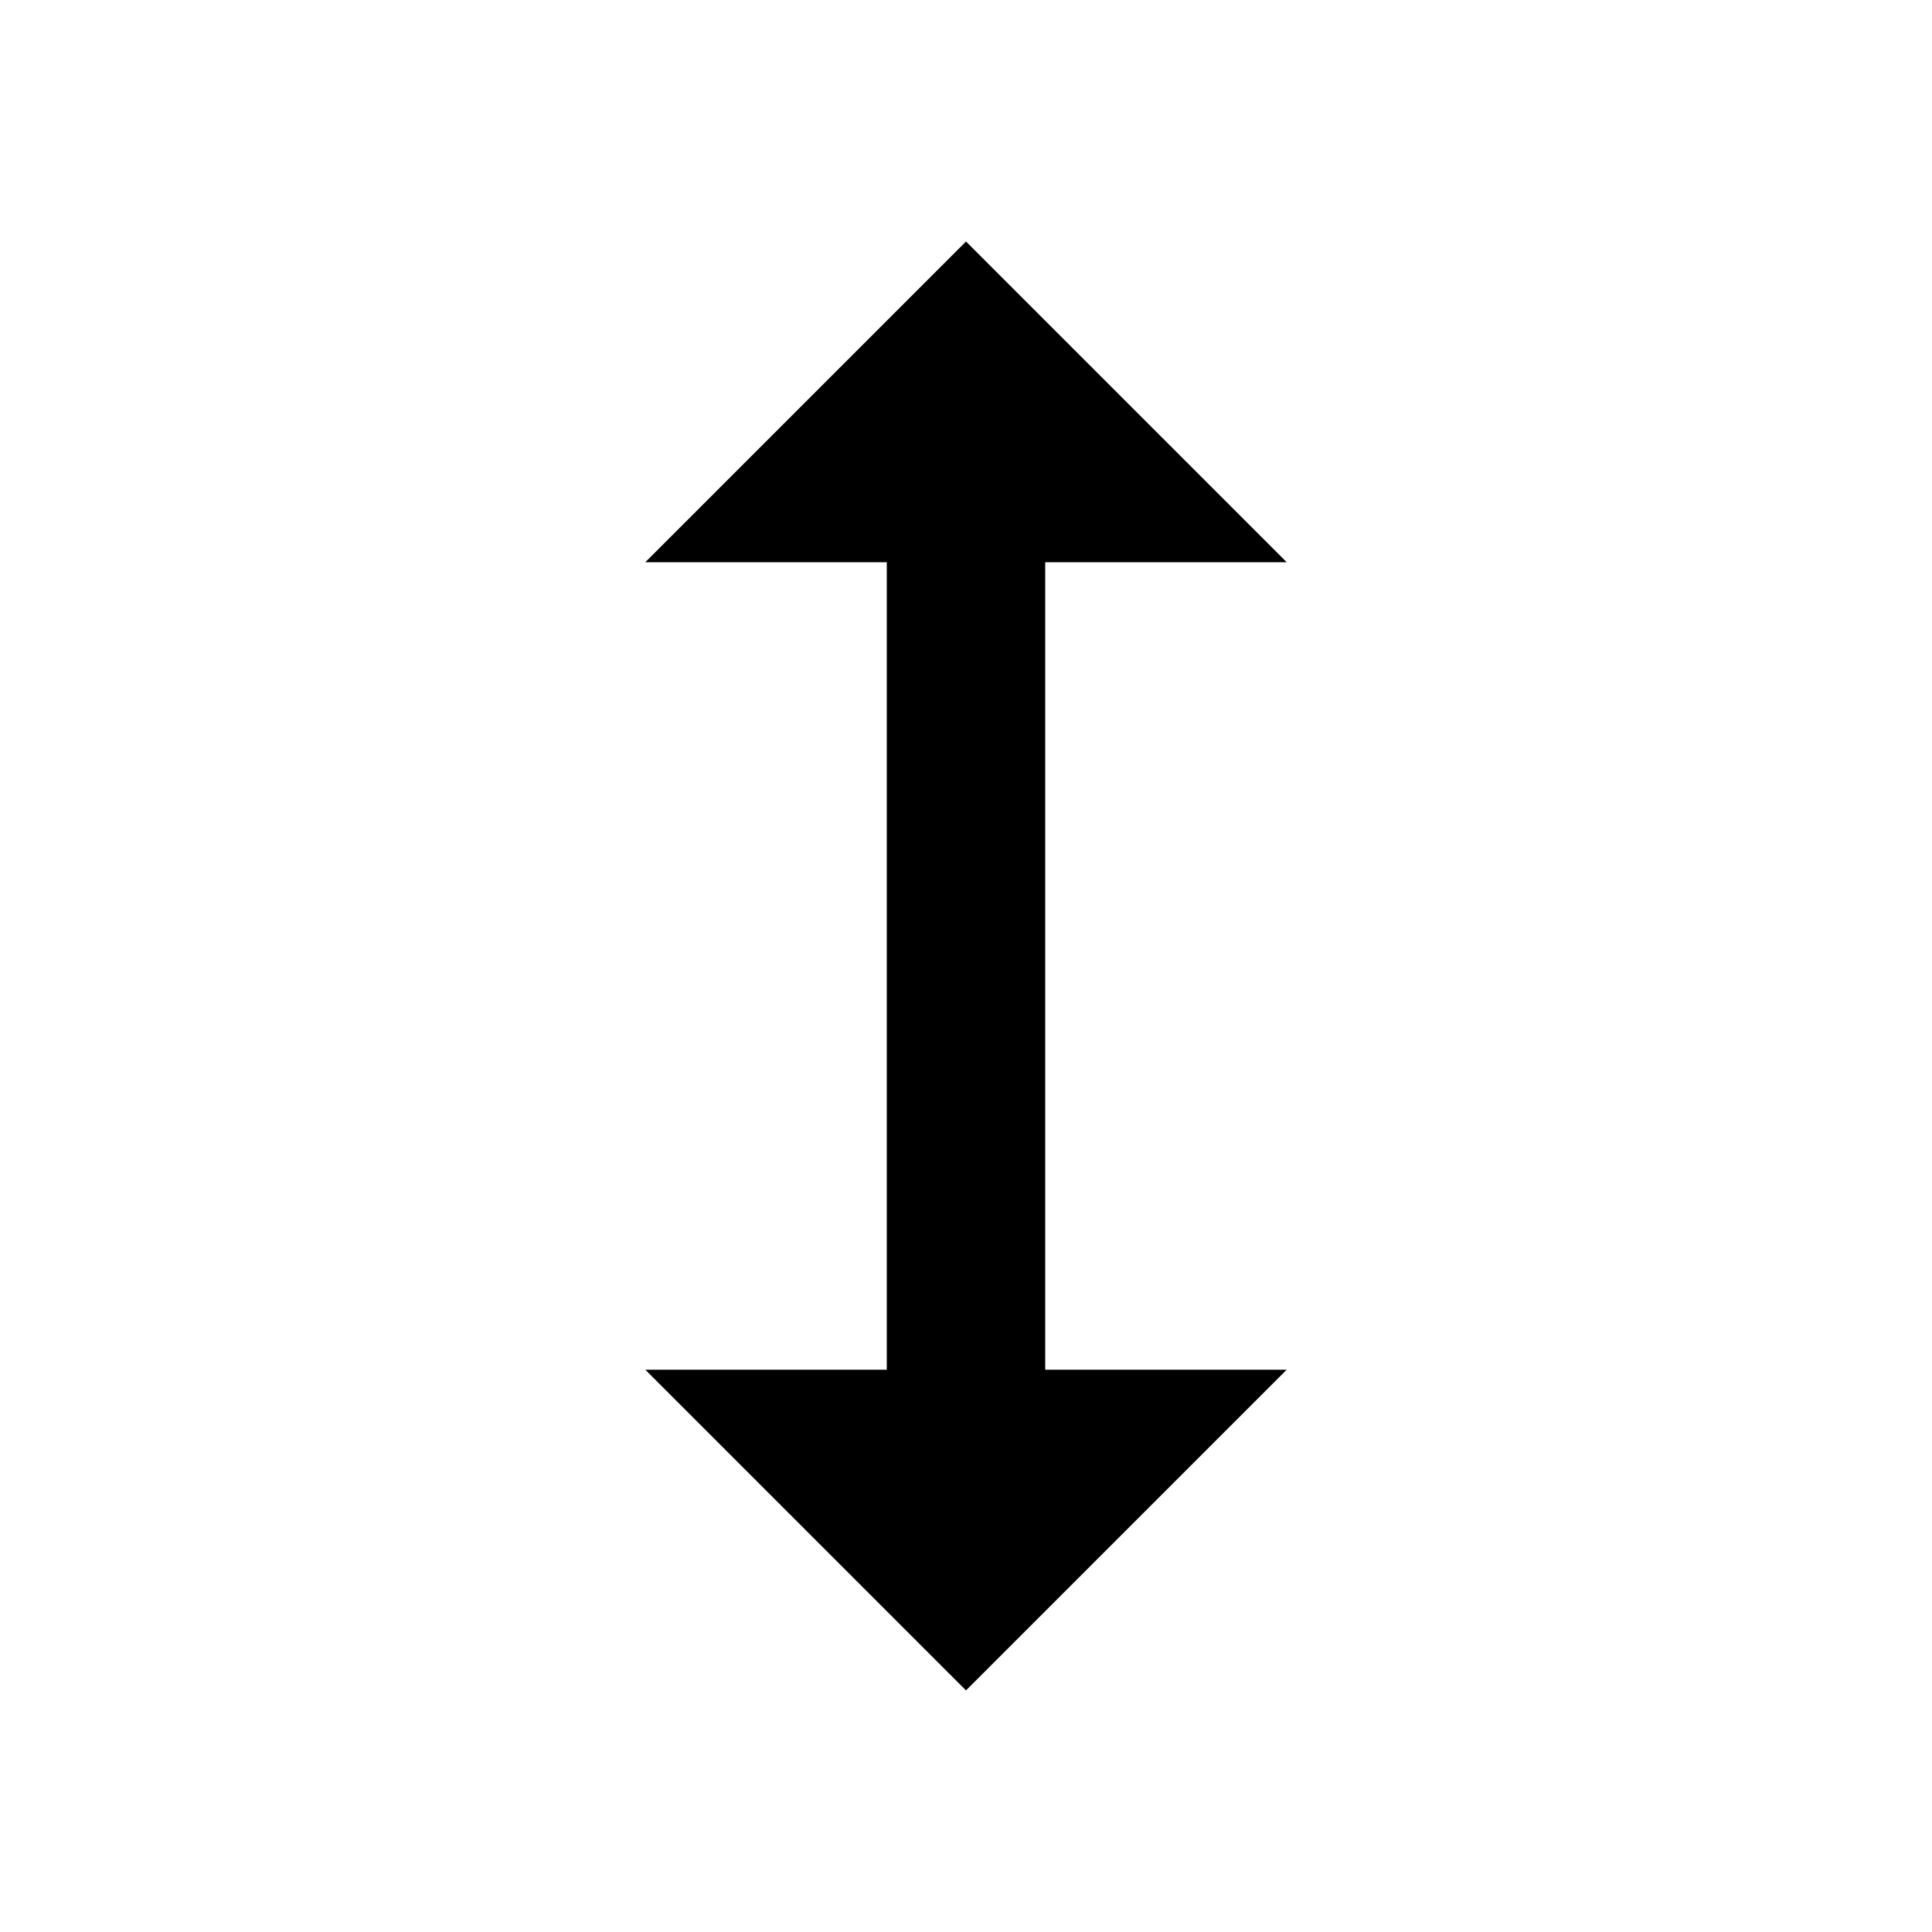 <!-- Generated by IcoMoon.io -->
<svg version="1.1" xmlns="http://www.w3.org/2000/svg" width="20" height="20" viewBox="0 0 20 20">
<title>height</title>
<path d="M10.82 5.82v8.359h2.5l-3.32 3.32-3.32-3.32h2.5v-8.359h-2.5l3.32-3.32 3.32 3.32h-2.5z"></path>
</svg>
